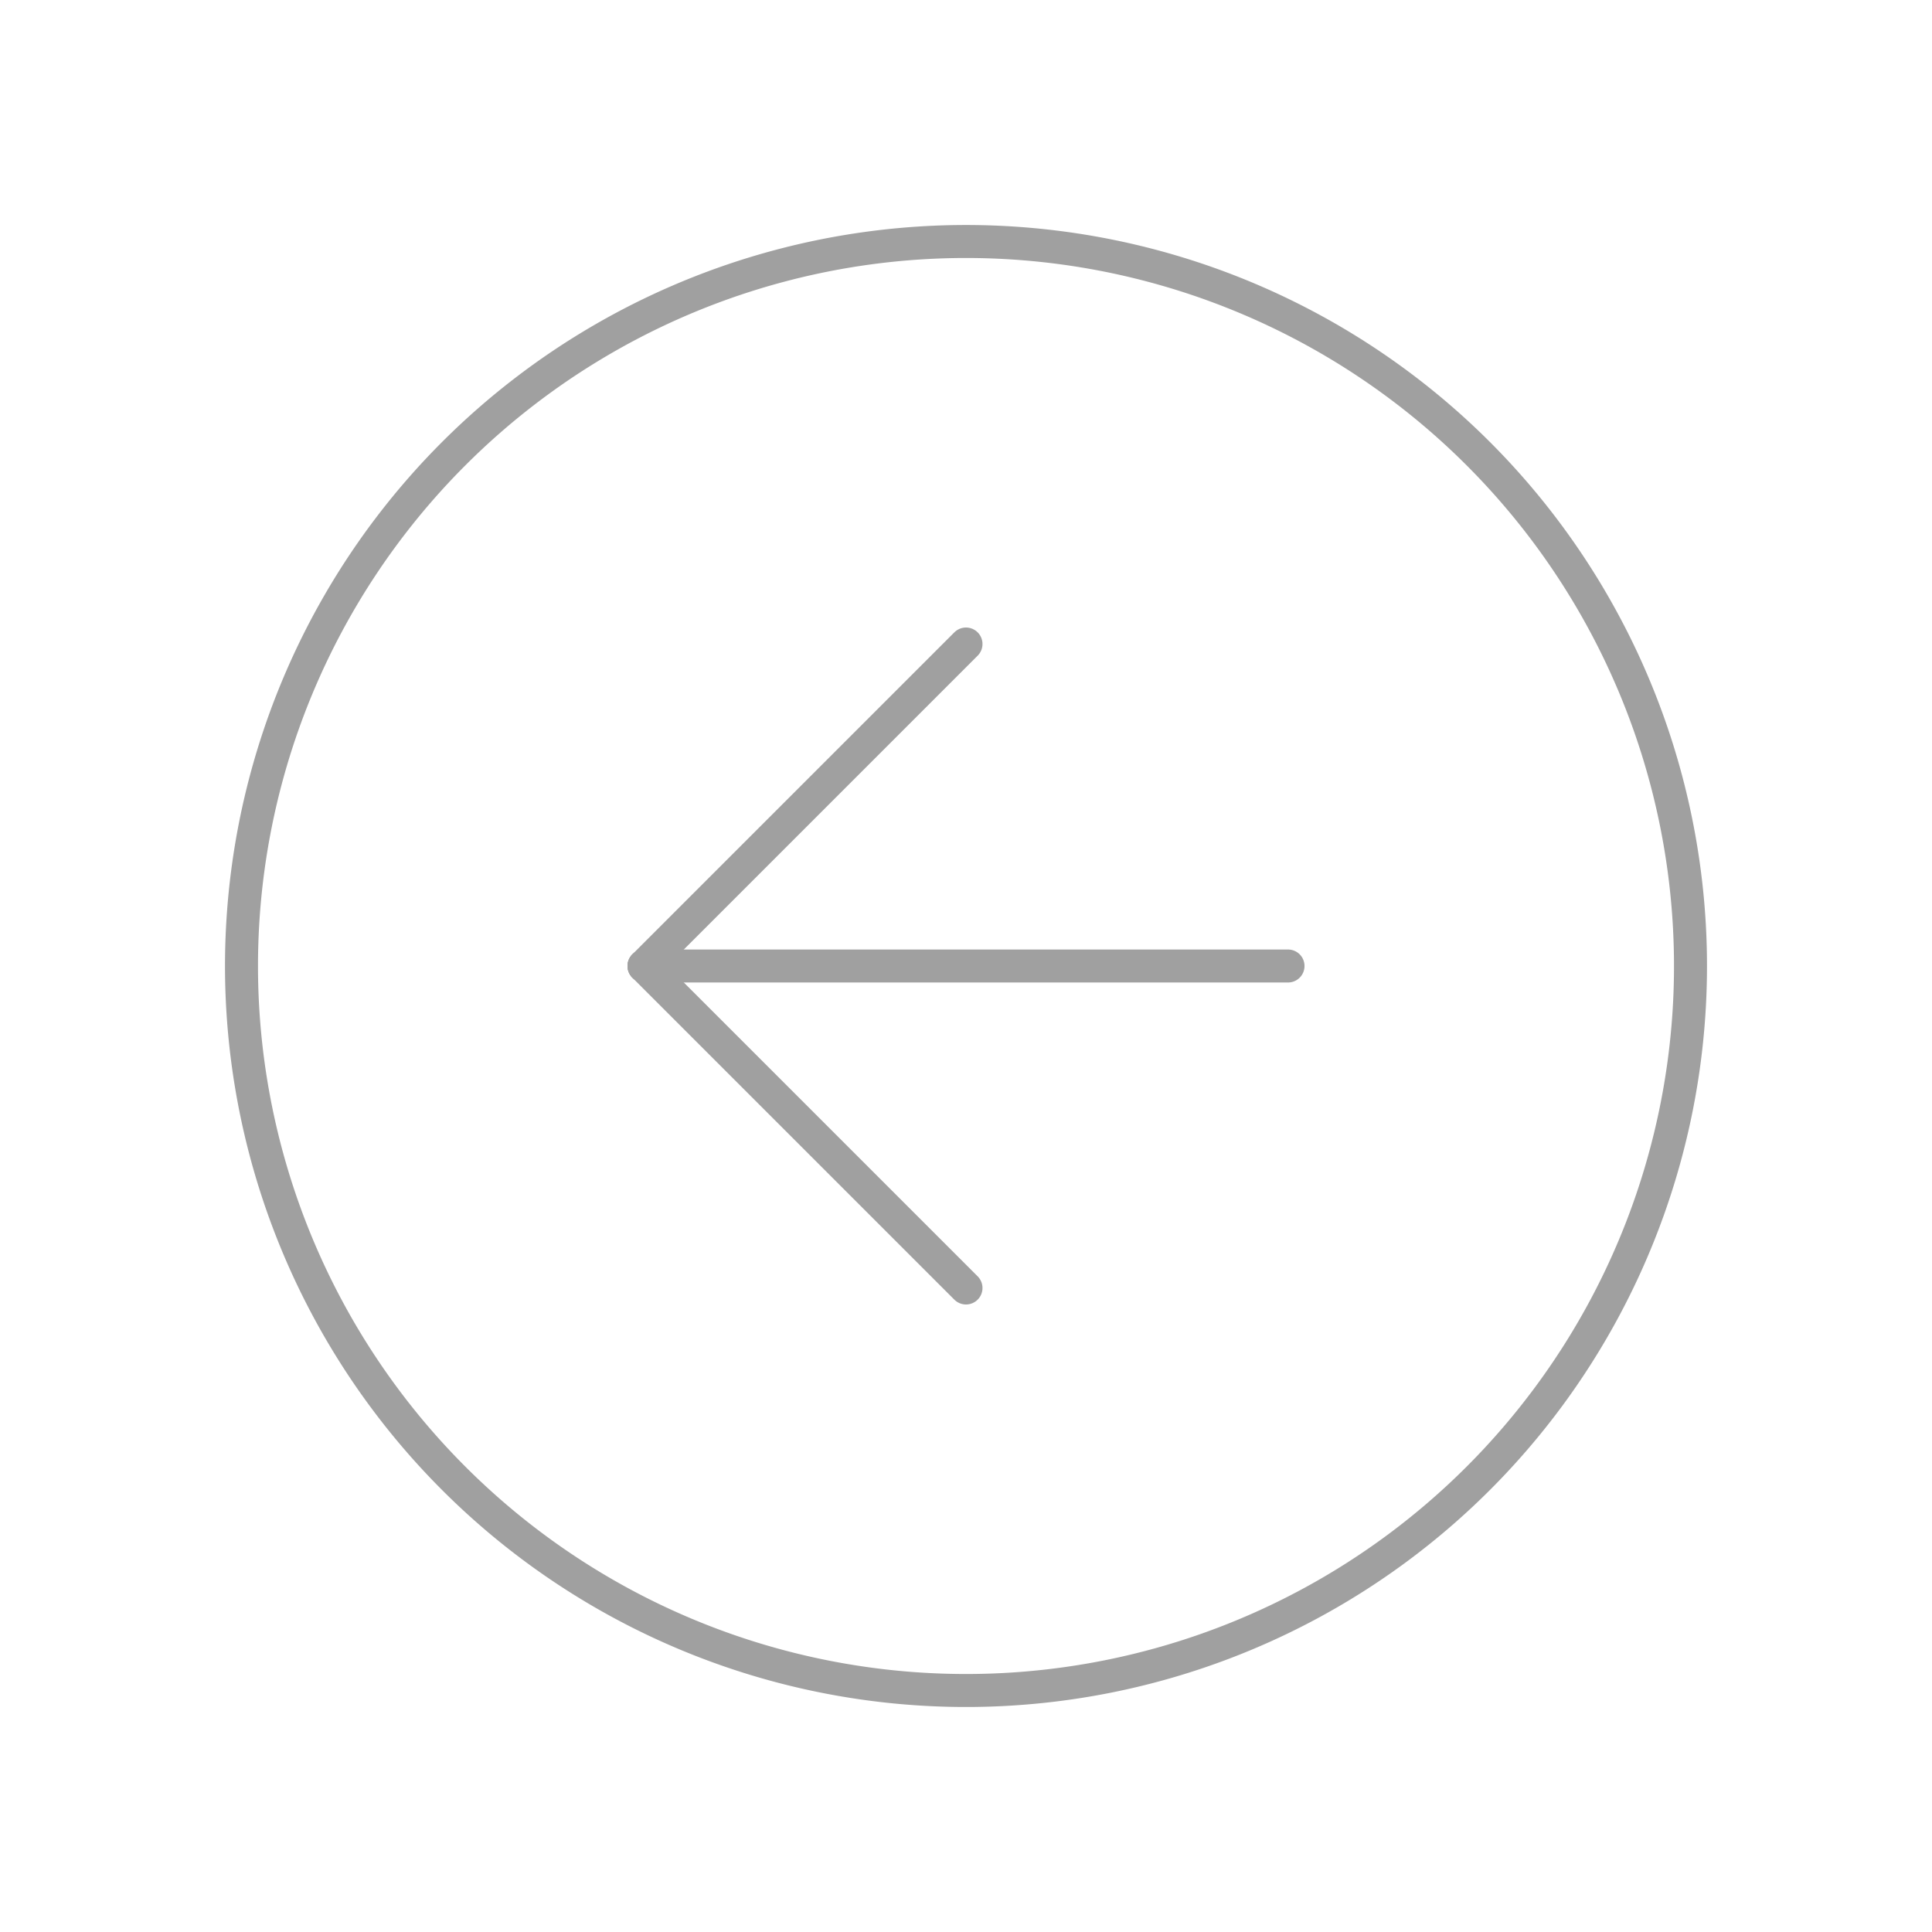 <svg id="Group_14" data-name="Group 14" xmlns="http://www.w3.org/2000/svg" width="58.568" height="58.568" viewBox="0 0 58.568 58.568">
  <path id="Path_26" data-name="Path 26" d="M58.568,0H0V58.568H58.568Z" fill="none"/>
  <path id="Path_27" data-name="Path 27" d="M24.963,3A21.963,21.963,0,1,1,3,24.963,21.963,21.963,0,0,1,24.963,3" transform="translate(4.321 4.321)" fill="none" stroke="#a0a0a0" stroke-linecap="round" stroke-linejoin="round" stroke-width="1"/>
  <path id="Path_28" data-name="Path 28" d="M12,17.761,21.761,8" transform="translate(7.523 11.523)" fill="none" stroke="#a0a0a0" stroke-linecap="round" stroke-linejoin="round" stroke-width="1"/>
  <path id="Path_29" data-name="Path 29" d="M8,12H27.523" transform="translate(11.523 17.284)" fill="none" stroke="#a0a0a0" stroke-linecap="round" stroke-linejoin="round" stroke-width="1"/>
  <path id="Path_30" data-name="Path 30" d="M21.761,21.761,12,12" transform="translate(7.523 17.284)" fill="none" stroke="#a0a0a0" stroke-linecap="round" stroke-linejoin="round" stroke-width="1"/>
</svg>
